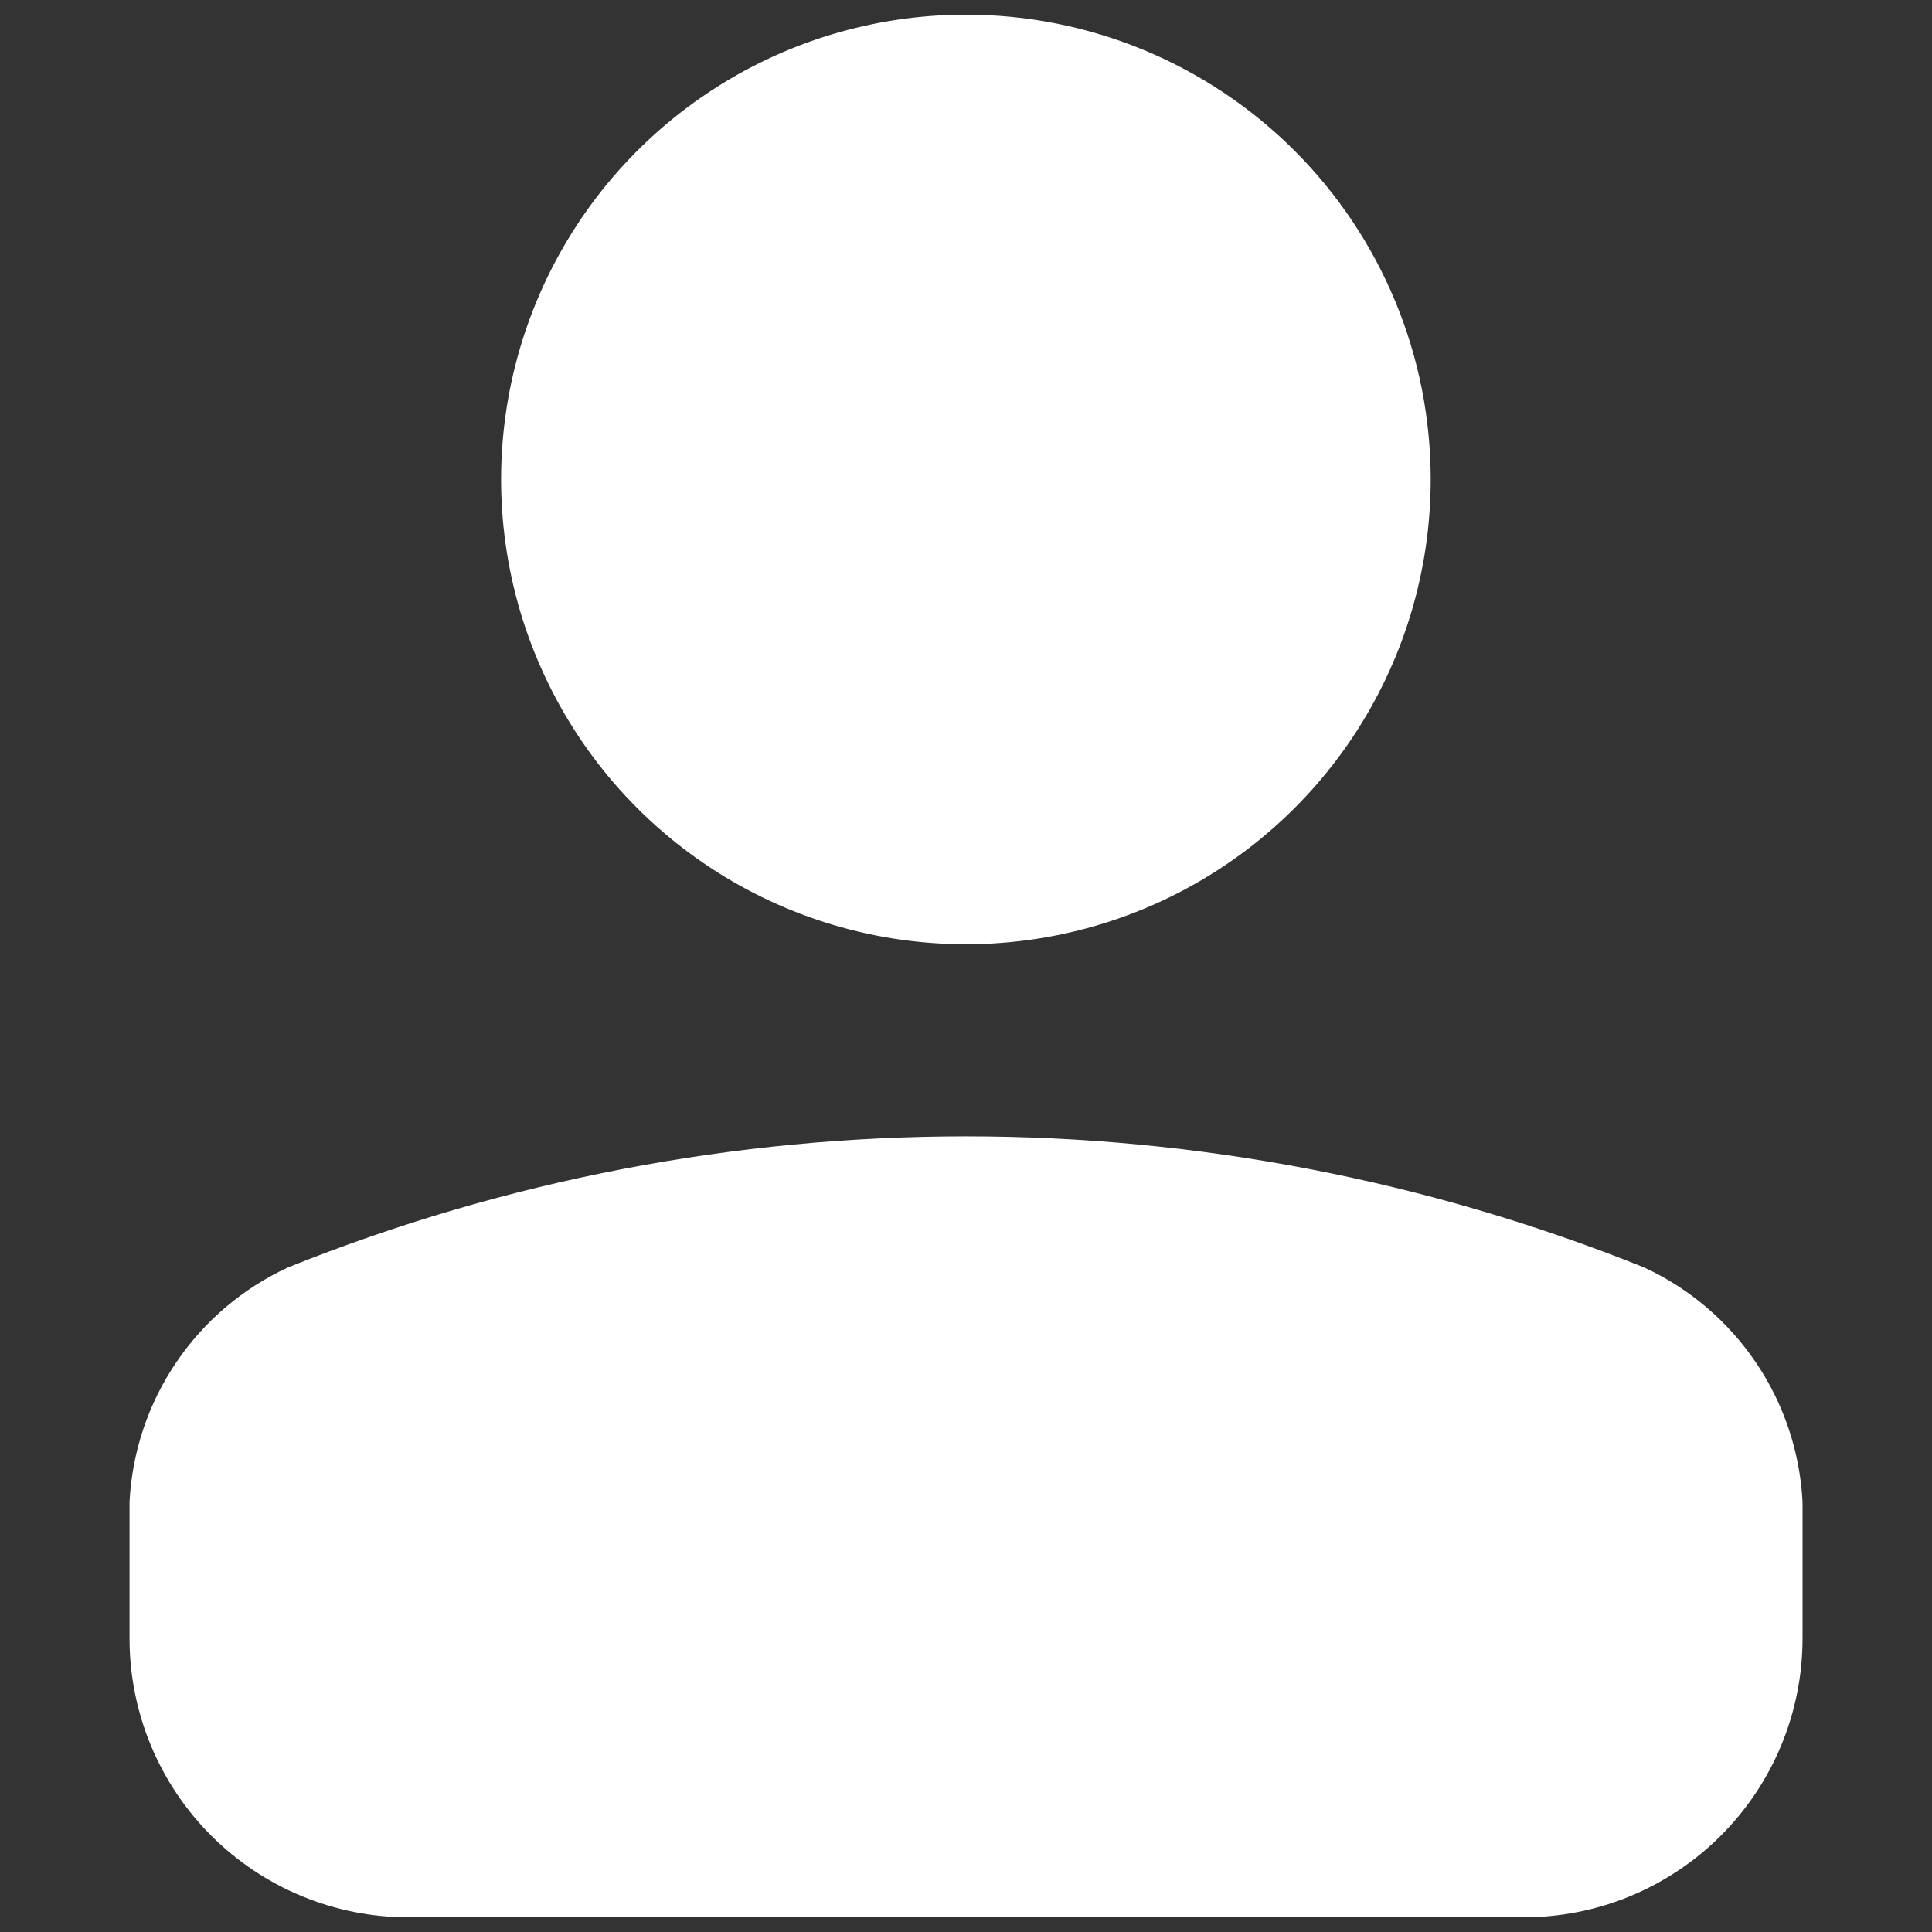 <svg width="92" height="92" viewBox="0 0 92 92" fill="none" xmlns="http://www.w3.org/2000/svg">
<rect x="0" y="0" width="92" height="92" fill="#333333" stroke="none"/>
<g clip-path="url(#clip0_805_941)">
<path d="M6.168 78.028V71.518C6.289 69.146 7.056 66.852 8.386 64.885C9.716 62.917 11.558 61.35 13.714 60.354C34.434 52.031 57.569 52.031 78.289 60.354C80.445 61.35 82.287 62.917 83.617 64.885C84.947 66.852 85.714 69.146 85.835 71.518V78.028C85.834 79.773 85.489 81.501 84.82 83.113C84.151 84.725 83.171 86.189 81.936 87.421C80.701 88.654 79.235 89.631 77.622 90.297C76.009 90.963 74.281 91.304 72.535 91.302H19.468C17.722 91.304 15.994 90.963 14.381 90.297C12.768 89.631 11.302 88.654 10.067 87.421C8.832 86.189 7.852 84.725 7.183 83.113C6.514 81.501 6.169 79.773 6.168 78.028ZM46.002 0.698C41.624 0.696 37.344 1.993 33.703 4.425C30.062 6.856 27.225 10.312 25.548 14.357C23.872 18.401 23.433 22.851 24.286 27.145C25.14 31.439 27.247 35.383 30.342 38.479C33.437 41.575 37.381 43.684 41.675 44.538C45.968 45.393 50.419 44.955 54.464 43.28C58.508 41.605 61.965 38.768 64.398 35.128C66.83 31.488 68.128 27.209 68.128 22.831C68.129 19.925 67.558 17.047 66.446 14.361C65.334 11.676 63.705 9.236 61.65 7.181C59.595 5.125 57.156 3.495 54.471 2.383C51.786 1.27 48.908 0.698 46.002 0.698Z" fill="white"/>
</g>
<defs>
<clipPath id="clip0_805_941">
<rect width="90.604" height="90.604" fill="white" transform="translate(0.698 0.698)"/>
</clipPath>
</defs>
</svg>
